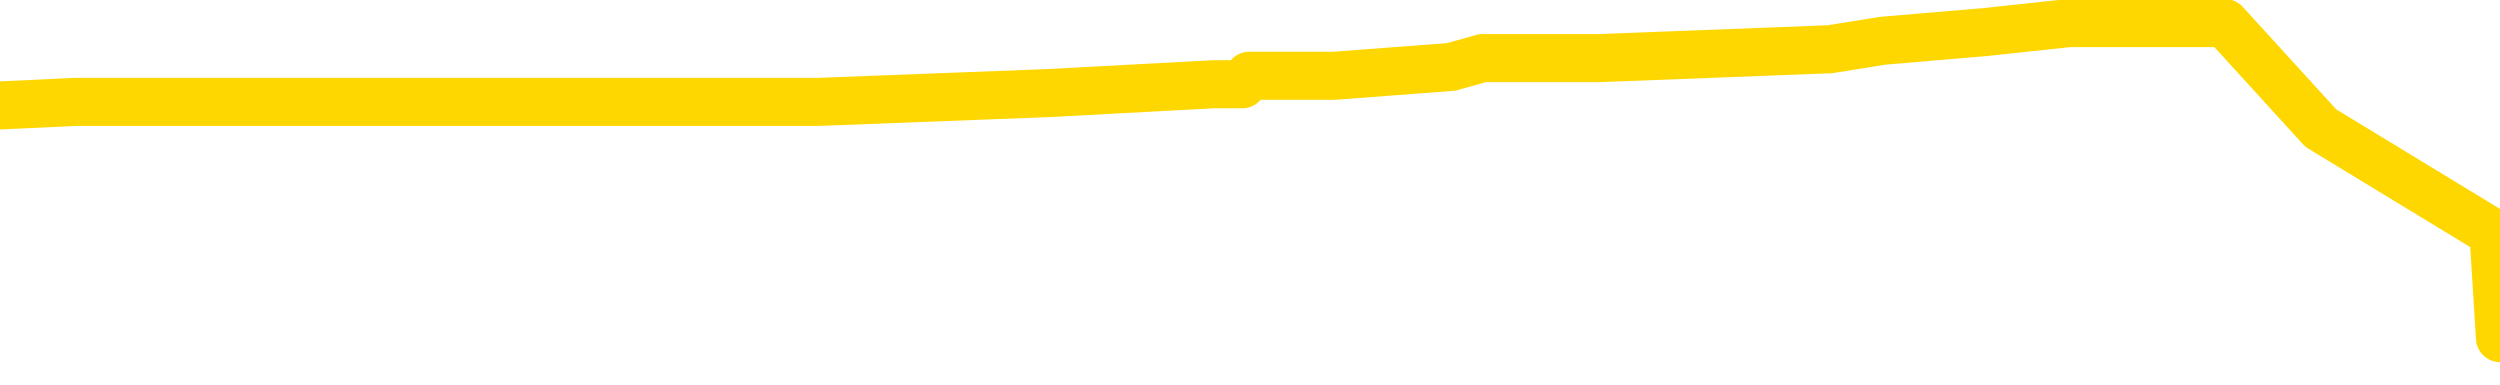 <svg xmlns="http://www.w3.org/2000/svg" version="1.1" viewBox="0 0 6500 1000">
	<path fill="none" stroke="gold" stroke-width="125" stroke-linecap="round" stroke-linejoin="round" d="M0 76710  L-1264248 76710 L-1264063 76687 L-1263573 76642 L-1263280 76619 L-1262968 76573 L-1262734 76551 L-1262680 76505 L-1262621 76460 L-1262468 76437 L-1262428 76391 L-1262295 76369 L-1262002 76346 L-1261462 76346 L-1260851 76323 L-1260803 76323 L-1260163 76300 L-1260130 76300 L-1259605 76300 L-1259472 76278 L-1259082 76232 L-1258754 76187 L-1258636 76141 L-1258425 76096 L-1257708 76096 L-1257138 76073 L-1257031 76073 L-1256857 76050 L-1256635 76005 L-1256234 75982 L-1256208 75936 L-1255280 75891 L-1255192 75845 L-1255110 75800 L-1255040 75754 L-1254743 75731 L-1254591 75686 L-1252701 75709 L-1252600 75709 L-1252338 75709 L-1252044 75731 L-1251902 75686 L-1251654 75686 L-1251618 75663 L-1251460 75640 L-1250996 75595 L-1250743 75572 L-1250531 75527 L-1250280 75504 L-1249931 75481 L-1249003 75436 L-1248910 75390 L-1248499 75367 L-1247328 75322 L-1246139 75299 L-1246047 75253 L-1246019 75208 L-1245753 75162 L-1245454 75117 L-1245326 75071 L-1245288 75026 L-1244474 75026 L-1244090 75049 L-1243029 75071 L-1242968 75071 L-1242703 75527 L-1242231 75959 L-1242039 76391 L-1241775 76824 L-1241439 76801 L-1241303 76778 L-1240848 76756 L-1240104 76733 L-1240087 76710 L-1239921 76664 L-1239853 76664 L-1239337 76642 L-1238309 76642 L-1238112 76619 L-1237624 76596 L-1237262 76573 L-1236853 76573 L-1236468 76596 L-1234764 76596 L-1234666 76596 L-1234594 76596 L-1234533 76596 L-1234348 76573 L-1234012 76573 L-1233371 76551 L-1233294 76528 L-1233233 76528 L-1233047 76505 L-1232967 76505 L-1232790 76482 L-1232771 76460 L-1232541 76460 L-1232153 76437 L-1231264 76437 L-1231225 76414 L-1231137 76391 L-1231109 76346 L-1230101 76323 L-1229951 76278 L-1229927 76255 L-1229794 76232 L-1229754 76209 L-1228496 76187 L-1228438 76187 L-1227899 76164 L-1227846 76164 L-1227799 76164 L-1227404 76141 L-1227265 76118 L-1227065 76096 L-1226918 76096 L-1226754 76096 L-1226477 76118 L-1226118 76118 L-1225566 76096 L-1224921 76073 L-1224662 76027 L-1224508 76005 L-1224107 75982 L-1224067 75959 L-1223947 75936 L-1223885 75959 L-1223871 75959 L-1223777 75959 L-1223484 75936 L-1223333 75845 L-1223002 75800 L-1222924 75754 L-1222849 75731 L-1222622 75663 L-1222555 75618 L-1222328 75572 L-1222275 75527 L-1222111 75504 L-1221105 75481 L-1220922 75458 L-1220370 75436 L-1219977 75390 L-1219580 75367 L-1218730 75322 L-1218652 75299 L-1218073 75276 L-1217631 75276 L-1217390 75253 L-1217233 75253 L-1216832 75208 L-1216812 75208 L-1216367 75185 L-1215961 75162 L-1215825 75117 L-1215650 75071 L-1215514 75026 L-1215264 74980 L-1214264 74958 L-1214182 74935 L-1214046 74912 L-1214008 74889 L-1213118 74867 L-1212902 74844 L-1212459 74821 L-1212341 74798 L-1212285 74776 L-1211608 74776 L-1211508 74753 L-1211479 74753 L-1210137 74730 L-1209732 74707 L-1209692 74685 L-1208764 74662 L-1208666 74639 L-1208533 74616 L-1208128 74593 L-1208102 74571 L-1208009 74548 L-1207793 74525 L-1207382 74480 L-1206228 74434 L-1205937 74389 L-1205908 74343 L-1205300 74320 L-1205050 74275 L-1205030 74252 L-1204101 74229 L-1204049 74184 L-1203927 74161 L-1203909 74116 L-1203754 74093 L-1203578 74047 L-1203442 74025 L-1203385 74002 L-1203277 73979 L-1203192 73956 L-1202959 73934 L-1202884 73911 L-1202575 73888 L-1202458 73865 L-1202288 73842 L-1202197 73820 L-1202094 73820 L-1202071 73797 L-1201994 73797 L-1201896 73751 L-1201529 73729 L-1201424 73706 L-1200921 73683 L-1200469 73660 L-1200431 73638 L-1200407 73615 L-1200366 73592 L-1200237 73569 L-1200136 73547 L-1199695 73524 L-1199413 73501 L-1198820 73478 L-1198690 73456 L-1198415 73410 L-1198263 73387 L-1198110 73365 L-1198024 73319 L-1197946 73296 L-1197761 73274 L-1197710 73274 L-1197682 73251 L-1197603 73228 L-1197580 73205 L-1197296 73160 L-1196693 73114 L-1195697 73091 L-1195399 73069 L-1194665 73046 L-1194421 73023 L-1194331 73000 L-1193754 72978 L-1193055 72955 L-1192303 72932 L-1191985 72909 L-1191602 72864 L-1191525 72841 L-1190890 72818 L-1190705 72796 L-1190617 72796 L-1190487 72796 L-1190175 72773 L-1190125 72750 L-1189983 72727 L-1189962 72705 L-1188994 72682 L-1188448 72659 L-1187970 72659 L-1187909 72659 L-1187585 72659 L-1187564 72636 L-1187502 72636 L-1187291 72614 L-1187215 72591 L-1187160 72568 L-1187137 72545 L-1187098 72522 L-1187082 72500 L-1186325 72477 L-1186309 72454 L-1185509 72431 L-1185357 72409 L-1184452 72386 L-1183945 72363 L-1183716 72318 L-1183675 72318 L-1183560 72295 L-1183383 72272 L-1182629 72295 L-1182494 72272 L-1182330 72249 L-1182012 72227 L-1181836 72181 L-1180814 72136 L-1180790 72090 L-1180539 72067 L-1180326 72022 L-1179692 71999 L-1179454 71954 L-1179422 71908 L-1179244 71862 L-1179163 71817 L-1179074 71794 L-1179009 71749 L-1178569 71703 L-1178545 71680 L-1178005 71658 L-1177749 71635 L-1177254 71612 L-1176377 71589 L-1176340 71567 L-1176287 71544 L-1176246 71521 L-1176129 71498 L-1175852 71476 L-1175645 71430 L-1175448 71385 L-1175425 71339 L-1175375 71294 L-1175335 71271 L-1175257 71248 L-1174660 71203 L-1174600 71180 L-1174496 71157 L-1174342 71134 L-1173710 71111 L-1173030 71089 L-1172727 71043 L-1172380 71020 L-1172182 70998 L-1172134 70952 L-1171814 70929 L-1171186 70907 L-1171039 70884 L-1171003 70861 L-1170945 70838 L-1170869 70793 L-1170627 70793 L-1170539 70770 L-1170445 70747 L-1170151 70725 L-1170017 70702 L-1169957 70679 L-1169920 70634 L-1169648 70634 L-1168642 70611 L-1168466 70588 L-1168415 70588 L-1168123 70565 L-1167930 70520 L-1167597 70497 L-1167091 70474 L-1166528 70429 L-1166514 70383 L-1166497 70360 L-1166397 70315 L-1166282 70269 L-1166243 70224 L-1166205 70201 L-1166140 70201 L-1166112 70178 L-1165973 70201 L-1165680 70201 L-1165630 70201 L-1165525 70201 L-1165260 70178 L-1164795 70156 L-1164651 70156 L-1164596 70110 L-1164539 70087 L-1164348 70065 L-1163983 70042 L-1163768 70042 L-1163574 70042 L-1163516 70042 L-1163457 69996 L-1163303 69974 L-1163033 69951 L-1162603 70065 L-1162588 70065 L-1162511 70042 L-1162446 70019 L-1162317 69860 L-1162294 69837 L-1162010 69814 L-1161962 69791 L-1161907 69769 L-1161445 69746 L-1161406 69746 L-1161365 69723 L-1161175 69700 L-1160695 69678 L-1160208 69655 L-1160191 69632 L-1160153 69609 L-1159897 69587 L-1159819 69541 L-1159589 69518 L-1159573 69473 L-1159279 69427 L-1158837 69405 L-1158390 69382 L-1157885 69359 L-1157731 69336 L-1157445 69314 L-1157405 69268 L-1157074 69245 L-1156852 69223 L-1156335 69177 L-1156259 69154 L-1156011 69109 L-1155817 69063 L-1155757 69040 L-1154980 69018 L-1154906 69018 L-1154676 68995 L-1154659 68995 L-1154597 68972 L-1154402 68949 L-1153937 68949 L-1153914 68927 L-1153784 68927 L-1152484 68927 L-1152467 68927 L-1152390 68904 L-1152296 68904 L-1152079 68904 L-1151927 68881 L-1151749 68904 L-1151694 68927 L-1151408 68949 L-1151368 68949 L-1150998 68949 L-1150558 68949 L-1150375 68949 L-1150054 68927 L-1149759 68927 L-1149313 68881 L-1149241 68858 L-1148779 68813 L-1148341 68790 L-1148159 68767 L-1146705 68722 L-1146573 68699 L-1146116 68654 L-1145890 68631 L-1145503 68585 L-1144987 68540 L-1144033 68494 L-1143238 68449 L-1142564 68426 L-1142138 68380 L-1141827 68358 L-1141597 68289 L-1140914 68221 L-1140901 68153 L-1140691 68062 L-1140669 68039 L-1140495 67994 L-1139545 67971 L-1139276 67925 L-1138461 67903 L-1138151 67857 L-1138113 67834 L-1138056 67789 L-1137439 67766 L-1136801 67720 L-1135175 67698 L-1134501 67675 L-1133859 67675 L-1133782 67675 L-1133725 67675 L-1133689 67675 L-1133661 67652 L-1133549 67607 L-1133531 67584 L-1133509 67561 L-1133355 67538 L-1133302 67493 L-1133224 67470 L-1133104 67447 L-1133007 67425 L-1132889 67402 L-1132620 67356 L-1132350 67334 L-1132333 67288 L-1132133 67265 L-1131986 67220 L-1131759 67197 L-1131625 67174 L-1131316 67152 L-1131256 67129 L-1130903 67083 L-1130555 67060 L-1130454 67038 L-1130390 66992 L-1130330 66969 L-1129945 66924 L-1129564 66901 L-1129460 66878 L-1129200 66856 L-1128929 66810 L-1128769 66787 L-1128737 66765 L-1128675 66742 L-1128534 66719 L-1128350 66696 L-1128305 66674 L-1128017 66674 L-1128001 66651 L-1127768 66651 L-1127707 66628 L-1127669 66628 L-1127089 66605 L-1126955 66583 L-1126932 66492 L-1126914 66332 L-1126896 66150 L-1126880 65968 L-1126856 65786 L-1126840 65649 L-1126818 65490 L-1126802 65331 L-1126778 65240 L-1126762 65149 L-1126740 65081 L-1126723 65035 L-1126674 64967 L-1126602 64898 L-1126567 64785 L-1126544 64694 L-1126508 64603 L-1126467 64512 L-1126430 64466 L-1126414 64375 L-1126390 64307 L-1126353 64261 L-1126336 64193 L-1126312 64147 L-1126295 64102 L-1126276 64056 L-1126260 64011 L-1126231 63943 L-1126205 63874 L-1126160 63852 L-1126143 63806 L-1126101 63783 L-1126053 63738 L-1125983 63692 L-1125967 63647 L-1125951 63601 L-1125889 63578 L-1125850 63556 L-1125811 63533 L-1125645 63510 L-1125580 63487 L-1125564 63465 L-1125519 63419 L-1125461 63396 L-1125248 63374 L-1125215 63351 L-1125172 63328 L-1125094 63305 L-1124557 63283 L-1124479 63260 L-1124375 63214 L-1124286 63192 L-1124110 63169 L-1123759 63146 L-1123603 63123 L-1123165 63101 L-1123009 63078 L-1122879 63055 L-1122175 63010 L-1121974 62987 L-1121013 62941 L-1120531 62918 L-1120432 62918 L-1120339 62896 L-1120094 62873 L-1120021 62850 L-1119579 62805 L-1119482 62782 L-1119467 62759 L-1119451 62736 L-1119426 62714 L-1118961 62691 L-1118744 62668 L-1118604 62645 L-1118310 62623 L-1118222 62600 L-1118180 62577 L-1118151 62554 L-1117978 62532 L-1117919 62509 L-1117843 62486 L-1117762 62463 L-1117692 62463 L-1117383 62441 L-1117298 62418 L-1117084 62395 L-1117049 62372 L-1116366 62350 L-1116267 62327 L-1116062 62304 L-1116015 62281 L-1115737 62258 L-1115675 62236 L-1115658 62190 L-1115580 62167 L-1115272 62122 L-1115247 62099 L-1115193 62054 L-1115171 62031 L-1115048 62008 L-1114912 61963 L-1114668 61940 L-1114543 61940 L-1113896 61917 L-1113880 61917 L-1113855 61917 L-1113675 61872 L-1113599 61849 L-1113507 61826 L-1113079 61803 L-1112663 61781 L-1112270 61735 L-1112191 61712 L-1112173 61690 L-1111809 61667 L-1111573 61644 L-1111345 61621 L-1111032 61598 L-1110954 61576 L-1110873 61530 L-1110695 61485 L-1110679 61462 L-1110414 61416 L-1110334 61394 L-1110104 61371 L-1109877 61348 L-1109562 61348 L-1109387 61325 L-1109025 61325 L-1108634 61303 L-1108564 61257 L-1108501 61234 L-1108360 61189 L-1108308 61166 L-1108207 61121 L-1107705 61098 L-1107508 61075 L-1107261 61052 L-1107076 61030 L-1106776 61007 L-1106700 60984 L-1106534 60939 L-1105649 60916 L-1105621 60870 L-1105498 60825 L-1104919 60802 L-1104841 60779 L-1104128 60779 L-1103816 60779 L-1103603 60779 L-1103586 60779 L-1103200 60779 L-1102675 60734 L-1102228 60711 L-1101899 60688 L-1101746 60665 L-1101420 60665 L-1101242 60643 L-1101160 60643 L-1100954 60597 L-1100779 60574 L-1099850 60552 L-1098960 60529 L-1098921 60506 L-1098693 60506 L-1098314 60483 L-1097526 60461 L-1097292 60438 L-1097216 60415 L-1096859 60392 L-1096287 60347 L-1096020 60324 L-1095633 60301 L-1095530 60301 L-1095360 60301 L-1094741 60301 L-1094530 60301 L-1094222 60301 L-1094169 60279 L-1094042 60256 L-1093989 60233 L-1093869 60210 L-1093533 60165 L-1092574 60142 L-1092443 60096 L-1092241 60074 L-1091610 60051 L-1091298 60028 L-1090884 60005 L-1090857 59983 L-1090712 59960 L-1090291 59937 L-1088959 59937 L-1088912 59914 L-1088783 59869 L-1088767 59846 L-1088189 59801 L-1087983 59778 L-1087953 59755 L-1087913 59732 L-1087855 59710 L-1087818 59687 L-1087739 59664 L-1087596 59641 L-1087142 59619 L-1087024 59596 L-1086738 59573 L-1086366 59550 L-1086270 59527 L-1085943 59505 L-1085588 59482 L-1085418 59459 L-1085371 59436 L-1085262 59414 L-1085173 59391 L-1085145 59368 L-1085069 59323 L-1084765 59300 L-1084732 59254 L-1084660 59232 L-1084292 59209 L-1083956 59186 L-1083876 59186 L-1083656 59163 L-1083485 59141 L-1083457 59118 L-1082960 59095 L-1082411 59050 L-1081530 59027 L-1081432 58981 L-1081355 58959 L-1081080 58936 L-1080833 58890 L-1080759 58868 L-1080697 58822 L-1080579 58799 L-1080536 58776 L-1080426 58754 L-1080349 58708 L-1079649 58685 L-1079403 58663 L-1079363 58640 L-1079207 58617 L-1078608 58617 L-1078381 58617 L-1078289 58617 L-1077814 58617 L-1077216 58572 L-1076696 58549 L-1076675 58526 L-1076530 58503 L-1076210 58503 L-1075668 58503 L-1075436 58503 L-1075266 58503 L-1074779 58481 L-1074552 58458 L-1074467 58435 L-1074121 58412 L-1073795 58412 L-1073272 58390 L-1072944 58367 L-1072344 58344 L-1072146 58299 L-1072094 58276 L-1072054 58253 L-1071772 58230 L-1071088 58185 L-1070778 58162 L-1070753 58116 L-1070562 58094 L-1070339 58071 L-1070253 58048 L-1069589 58003 L-1069565 57980 L-1069343 57934 L-1069013 57912 L-1068661 57866 L-1068456 57843 L-1068224 57798 L-1067966 57775 L-1067776 57730 L-1067729 57707 L-1067502 57684 L-1067467 57661 L-1067311 57639 L-1067096 57616 L-1066923 57593 L-1066832 57570 L-1066555 57548 L-1066311 57525 L-1065996 57502 L-1065570 57502 L-1065532 57502 L-1065049 57502 L-1064816 57502 L-1064604 57479 L-1064378 57456 L-1063828 57456 L-1063581 57434 L-1062747 57434 L-1062691 57411 L-1062669 57388 L-1062511 57365 L-1062050 57343 L-1062009 57320 L-1061669 57274 L-1061536 57252 L-1061313 57229 L-1060741 57206 L-1060269 57183 L-1060074 57161 L-1059882 57138 L-1059692 57115 L-1059590 57092 L-1059222 57070 L-1059176 57047 L-1059094 57024 L-1057801 57001 L-1057752 56979 L-1057484 56979 L-1057339 56979 L-1056788 56979 L-1056671 56956 L-1056590 56933 L-1056230 56910 L-1056007 56888 L-1055725 56865 L-1055396 56819 L-1054888 56796 L-1054776 56774 L-1054697 56751 L-1054533 56728 L-1054238 56728 L-1053769 56728 L-1053573 56751 L-1053522 56751 L-1052873 56728 L-1052751 56705 L-1052297 56705 L-1052261 56683 L-1051793 56660 L-1051682 56637 L-1051666 56614 L-1051449 56614 L-1051269 56592 L-1050737 56592 L-1049707 56592 L-1049508 56569 L-1049050 56546 L-1048101 56501 L-1048003 56478 L-1047649 56432 L-1047588 56410 L-1047574 56387 L-1047538 56364 L-1047169 56341 L-1047049 56319 L-1046807 56296 L-1046643 56273 L-1046456 56250 L-1046335 56228 L-1045264 56182 L-1044406 56159 L-1044194 56114 L-1044097 56091 L-1043922 56045 L-1043589 56023 L-1043517 56000 L-1043460 55977 L-1043284 55977 L-1042895 55954 L-1042660 55932 L-1042549 55909 L-1042432 55886 L-1041451 55863 L-1041426 55841 L-1040831 55795 L-1040799 55795 L-1040650 55772 L-1040366 55750 L-1039454 55750 L-1038508 55750 L-1038355 55727 L-1038252 55727 L-1038121 55704 L-1037978 55681 L-1037951 55659 L-1037837 55636 L-1037619 55613 L-1036937 55590 L-1036808 55568 L-1036505 55545 L-1036265 55499 L-1035932 55477 L-1035293 55454 L-1034951 55408 L-1034889 55385 L-1034733 55385 L-1033812 55385 L-1033341 55385 L-1033298 55385 L-1033285 55363 L-1033244 55340 L-1033222 55317 L-1033195 55294 L-1033051 55272 L-1032628 55249 L-1032293 55249 L-1032102 55226 L-1031673 55226 L-1031486 55203 L-1031097 55158 L-1030562 55135 L-1030190 55112 L-1030168 55112 L-1029918 55090 L-1029800 55067 L-1029724 55044 L-1029588 55021 L-1029549 54999 L-1029469 54976 L-1029075 54953 L-1028579 54930 L-1028467 54885 L-1028294 54862 L-1027986 54839 L-1027538 54817 L-1027215 54794 L-1027073 54748 L-1026646 54703 L-1026492 54657 L-1026437 54612 L-1025623 54589 L-1025604 54566 L-1025232 54543 L-1025175 54543 L-1024046 54521 L-1023978 54521 L-1023420 54498 L-1023225 54475 L-1023089 54452 L-1022855 54430 L-1022508 54407 L-1022473 54361 L-1022438 54339 L-1022370 54293 L-1022021 54270 L-1021849 54248 L-1021364 54225 L-1021348 54202 L-1021023 54179 L-1020865 54157 L-1019724 54111 L-1019700 54088 L-1019508 54043 L-1019314 54020 L-1019064 53997 L-1019047 53974 L-1018027 53952 L-1017729 53929 L-1017654 53906 L-1017517 53861 L-1017342 53838 L-1016765 53792 L-1016549 53770 L-1016486 53747 L-1016355 53724 L-1016318 53679 L-1015795 53656 L-1015657 62623 L-1015642 62623 L-1015620 62623 L-1015599 62623 L-1015372 53633 L-1014596 53633 L-1014555 53633 L-1014187 53633 L-1014109 53610 L-1014057 53588 L-1013384 53565 L-1012641 53542 L-1012216 53542 L-1011769 53519 L-1010707 53497 L-1010395 53451 L-1009985 53451 L-1009913 53428 L-1009389 53428 L-1009294 53428 L-1009276 53428 L-1008832 53406 L-1008646 53360 L-1007866 53314 L-1007194 53292 L-1006781 53223 L-1006549 53178 L-1006409 53155 L-1006327 53110 L-1006307 53087 L-1006231 53087 L-1006103 53064 L-1005786 53087 L-1005562 53087 L-1005237 53064 L-1005175 53064 L-1004805 53064 L-1004771 53064 L-1004563 53064 L-1003895 53064 L-1003818 53064 L-1003660 53019 L-1003549 53019 L-1003223 52996 L-1003068 52973 L-1002727 52973 L-1002670 52928 L-1002332 52882 L-1002128 52859 L-1002075 52814 L-1000699 52791 L-1000569 52768 L-1000136 52746 L-999815 52723 L-998988 52677 L-998864 52654 L-998133 52609 L-997978 52563 L-997937 52541 L-997883 52518 L-997860 52495 L-997746 52472 L-997449 52450 L-997160 52427 L-997105 52404 L-996985 52381 L-996954 52359 L-996855 52336 L-996411 52336 L-996259 52313 L-995424 52313 L-994882 52290 L-994547 52290 L-994531 52268 L-994456 52245 L-994340 52222 L-994145 52199 L-993881 52177 L-993046 52154 L-992950 52131 L-992428 52108 L-992387 52086 L-992287 52063 L-991459 52063 L-991324 52040 L-990985 52040 L-990431 52017 L-990052 51994 L-989889 51972 L-989579 51949 L-988766 51926 L-988460 51903 L-988192 51903 L-987870 51903 L-987549 51926 L-987274 51926 L-986445 51881 L-986350 51858 L-986257 51790 L-986153 51721 L-985766 51653 L-985286 51608 L-985270 51585 L-985151 51562 L-984783 51517 L-984688 51494 L-983854 51448 L-983777 51426 L-983478 51403 L-983387 51380 L-982980 51335 L-982870 51289 L-982170 51266 L-981697 51243 L-981637 51221 L-981418 51175 L-981144 51152 L-981031 51130 L-980004 51107 L-979618 51084 L-979598 51061 L-979265 51039 L-979020 51016 L-978587 50993 L-978477 50970 L-978359 50948 L-977907 50902 L-977317 50879 L-976980 50857 L-975088 50834 L-974974 50788 L-974762 50766 L-973444 50743 L-973337 45622 L-973271 40570 L-973235 35904 L-973173 35904 L-972674 40979 L-971999 45986 L-971977 50606 L-971706 50561 L-970738 50561 L-970049 50538 L-969887 50515 L-969346 50492 L-969256 50470 L-968237 50447 L-967289 50401 L-966924 50424 L-966821 50447 L-966233 50447 L-966173 50447 L-966073 50424 L-965633 50379 L-965525 50356 L-965084 50333 L-964084 50265 L-963827 50197 L-963724 50128 L-963594 50083 L-963228 50037 L-962647 49992 L-962616 49969 L-962300 49946 L-960317 49923 L-960202 49901 L-960134 49901 L-959775 49878 L-958157 49855 L-957979 49855 L-957835 49855 L-957012 49878 L-956960 49901 L-956905 49901 L-956471 49901 L-955490 49923 L-955417 49923 L-954332 49901 L-954119 49901 L-953403 49855 L-953014 49832 L-952796 49787 L-952476 49741 L-951982 49696 L-951855 49673 L-951626 49628 L-951393 49582 L-951334 49559 L-951045 49537 L-950772 49491 L-949743 49468 L-948078 49446 L-947658 49423 L-947521 49400 L-947365 49400 L-947060 49377 L-946832 49332 L-946673 49309 L-946514 49263 L-946345 49218 L-946297 49195 L-946244 49172 L-946222 49172 L-945836 49150 L-945586 49150 L-945316 49150 L-945155 49150 L-945065 49150 L-943407 49150 L-943242 49172 L-942862 49150 L-942402 49150 L-941792 49104 L-940699 49081 L-940268 49059 L-940236 49036 L-940174 49013 L-940157 48990 L-938453 48968 L-938411 48945 L-937945 48922 L-937758 48899 L-937726 48854 L-937130 48831 L-937080 48808 L-936758 48786 L-936707 48763 L-936497 48740 L-936479 48717 L-936212 48672 L-936160 48649 L-935690 48626 L-935180 48581 L-935102 48581 L-934807 48558 L-934791 48535 L-934752 48512 L-934681 48490 L-934524 48467 L-933578 48467 L-933521 48467 L-933001 48467 L-932808 48444 L-932707 48444 L-932481 48421 L-931972 48421 L-931583 49036 L-931514 49036 L-931166 49013 L-930809 48990 L-929680 48330 L-929628 48285 L-929402 48262 L-929368 48239 L-929243 48194 L-929145 48194 L-928880 48194 L-928140 48217 L-927561 48217 L-927268 48217 L-926562 48217 L-926383 48194 L-926360 48194 L-925724 48171 L-925413 48148 L-925016 48148 L-924987 48126 L-924966 48103 L-924812 48080 L-924127 48080 L-924110 48080 L-923770 48080 L-923498 48057 L-923460 48035 L-923404 47989 L-923382 47966 L-923310 47944 L-922978 47921 L-922872 47898 L-922844 47852 L-922646 47830 L-922493 47807 L-921625 47784 L-921062 47739 L-921046 47739 L-920945 47716 L-920843 47739 L-920696 47739 L-920618 47739 L-920580 47716 L-920525 47693 L-920451 47670 L-920306 47648 L-919825 47648 L-919420 47625 L-918554 47648 L-918534 47648 L-918276 47648 L-918200 47648 L-918170 47625 L-918160 47579 L-918143 47557 L-917850 47534 L-917810 47511 L-917739 47488 L-917665 47466 L-917460 47443 L-917300 47375 L-916999 47306 L-916921 47215 L-916904 47147 L-916688 47101 L-916457 47101 L-916347 47124 L-915977 47147 L-915819 47147 L-915587 47147 L-915419 47147 L-915274 47124 L-915142 47101 L-913866 47056 L-913462 47010 L-913402 46988 L-913285 46942 L-912860 46919 L-912844 46874 L-912782 46851 L-912509 46806 L-912396 46783 L-912114 46737 L-911837 46715 L-911412 46669 L-911389 46646 L-911311 46624 L-911186 46601 L-910599 46578 L-910208 46555 L-909872 46532 L-909283 46510 L-909181 46510 L-909011 46487 L-908874 46487 L-908047 46464 L-906861 46441 L-906825 46419 L-906770 46419 L-906549 46396 L-906344 46396 L-906190 46396 L-905933 46373 L-905856 46350 L-905314 46328 L-905277 46305 L-905028 46282 L-904641 46259 L-903815 46237 L-903457 46214 L-903147 46214 L-902889 46191 L-902665 46168 L-902259 46146 L-902142 46123 L-901959 46100 L-901906 46100 L-901717 46077 L-901547 46055 L-901518 46032 L-901237 46009 L-900927 45986 L-900789 45964 L-900479 45941 L-900285 45941 L-900270 45918 L-899550 45918 L-899417 45873 L-899119 45850 L-899029 45827 L-898428 45827 L-898390 45804 L-898311 45781 L-897691 45759 L-897539 45713 L-897499 45690 L-897188 45668 L-896996 45645 L-896803 45599 L-896748 45554 L-896439 45531 L-896387 45508 L-896332 45531 L-896307 45531 L-896182 45531 L-895371 45508 L-895295 45486 L-894754 45463 L-894485 45440 L-893826 45417 L-892918 45395 L-892677 45372 L-892145 45349 L-891927 45326 L-890820 45349 L-890770 45349 L-889994 45349 L-889446 45326 L-889335 45304 L-889182 45258 L-889127 45235 L-888962 45213 L-888585 45190 L-888137 45167 L-888082 45144 L-887928 45121 L-887248 45099 L-887028 45076 L-886510 45053 L-885661 45008 L-885645 44985 L-883854 44962 L-883300 44939 L-883182 44917 L-882177 44894 L-882140 44871 L-881907 44871 L-881815 44871 L-881775 44871 L-881443 44848 L-881091 44826 L-880826 44780 L-880539 44757 L-880228 44712 L-879974 44666 L-879880 44644 L-879390 44621 L-879183 44598 L-878617 44575 L-878503 44598 L-878152 44575 L-878100 44575 L-878060 44575 L-877457 44530 L-876723 44484 L-876142 44439 L-875906 44393 L-875366 44325 L-875213 44279 L-874712 44257 L-874502 44211 L-874479 44211 L-874420 44188 L-873458 44188 L-873280 44166 L-872838 44143 L-872814 44097 L-872659 44075 L-872577 44075 L-872427 44097 L-871780 44097 L-871730 44075 L-870610 44052 L-869626 44029 L-869565 44006 L-868844 43984 L-867979 43961 L-867600 43938 L-867381 43938 L-866622 43915 L-866570 43893 L-866261 43847 L-865409 43847 L-865216 43824 L-865040 43802 L-864815 43802 L-864688 43779 L-864496 43779 L-864264 43756 L-864094 43779 L-863808 43756 L-863528 43756 L-863445 43733 L-863275 43710 L-863258 43665 L-863104 43642 L-863065 43619 L-862290 43597 L-862213 43597 L-861981 43551 L-861554 43528 L-861209 43506 L-860625 43483 L-860357 43483 L-860098 43483 L-859968 43437 L-859952 43415 L-859838 43392 L-859814 43369 L-859580 43346 L-859544 43324 L-858228 43324 L-858173 43301 L-857494 43255 L-856921 43255 L-856796 43255 L-856643 43255 L-856566 43255 L-856254 43210 L-855981 43187 L-855891 43142 L-855790 43142 L-854862 43119 L-854786 43119 L-854422 43119 L-854397 43096 L-854361 43073 L-853585 43028 L-853493 43005 L-853353 42982 L-852952 42959 L-852690 42959 L-852446 42982 L-852232 42959 L-852152 42959 L-852075 42959 L-851999 42959 L-851812 42982 L-851746 42982 L-851496 42982 L-851441 42959 L-851304 42937 L-851224 42891 L-851111 42868 L-850887 42846 L-850723 42823 L-850682 42800 L-850513 42777 L-850142 42755 L-850127 42732 L-850011 42709 L-849290 42686 L-849254 42664 L-849121 42664 L-848773 42641 L-848362 42641 L-848326 42641 L-848247 42618 L-848209 42595 L-847845 42573 L-847640 42550 L-847625 42527 L-847280 42504 L-846931 42504 L-846605 42504 L-846504 42482 L-846351 42482 L-846157 42459 L-845925 42459 L-845832 42459 L-845677 42459 L-845600 42459 L-845559 42436 L-845445 42413 L-845422 42390 L-845171 42390 L-845033 42345 L-844455 42277 L-843627 42231 L-843139 42186 L-843017 42163 L-842979 42140 L-842966 42117 L-842814 42072 L-842713 42026 L-842480 42004 L-842090 41958 L-841785 41935 L-841770 41913 L-841599 41890 L-841361 41844 L-840764 41844 L-840160 41822 L-840121 41822 L-840080 41822 L-839927 41799 L-839874 41776 L-839811 41753 L-839743 41730 L-839689 41685 L-839663 41662 L-839617 41639 L-839522 41594 L-839385 41571 L-839232 41548 L-839100 41526 L-839059 41526 L-839023 41503 L-838961 41480 L-838688 41435 L-838373 41412 L-838333 41366 L-838248 41344 L-838070 41321 L-837833 41298 L-837475 41275 L-837445 41253 L-836876 41230 L-836753 41207 L-836517 41184 L-836494 41184 L-836213 41162 L-835928 41162 L-835672 41162 L-835100 41139 L-834804 41116 L-834728 41093 L-834028 41071 L-833951 41048 L-833916 41025 L-833889 41002 L-833838 40957 L-833644 40934 L-833504 40888 L-833468 40866 L-833428 40843 L-832832 40820 L-832600 40797 L-832316 40957 L-832262 41093 L-832188 41253 L-832110 41389 L-831874 41344 L-831630 41321 L-831494 41298 L-831388 41275 L-831308 41253 L-830921 41207 L-830794 41184 L-830641 41162 L-830604 41139 L-830458 41116 L-830236 41093 L-830063 41071 L-829994 41048 L-829172 41002 L-829156 41002 L-828861 40979 L-828074 40957 L-827764 40957 L-827617 40934 L-827389 40911 L-827189 40866 L-826252 40843 L-826215 40820 L-826192 40797 L-826151 40752 L-825883 40729 L-825286 40706 L-825223 40684 L-825187 40661 L-825170 40638 L-824475 40638 L-824274 40638 L-824242 40638 L-823908 40638 L-823801 40615 L-823176 40570 L-822672 40547 L-822635 40502 L-822192 40502 L-822096 40479 L-821937 40479 L-821624 40479 L-821612 40479 L-821172 40502 L-820690 40524 L-820561 40524 L-820241 40524 L-820172 40502 L-819868 40502 L-819692 40479 L-819499 40456 L-819256 40411 L-819058 40365 L-819033 40319 L-818454 40297 L-818385 40274 L-817975 40251 L-817921 40228 L-817874 40206 L-817510 40183 L-817364 40160 L-817159 40137 L-817063 40137 L-816907 40115 L-816846 40092 L-816698 40046 L-816598 40024 L-816041 40024 L-816018 40069 L-815846 40092 L-815305 40115 L-815244 40115 L-815190 40069 L-815161 40024 L-815090 40001 L-815074 39955 L-815010 39933 L-814974 39887 L-814819 39864 L-814493 39842 L-813927 39819 L-813913 39796 L-813851 39751 L-813749 39705 L-813703 39705 L-813460 39682 L-813038 39682 L-812883 39682 L-811142 39637 L-810600 39614 L-809657 39591 L-809247 39568 L-808706 39523 L-808510 39500 L-808341 39477 L-808046 39455 L-807931 39432 L-807916 39432 L-807761 39409 L-807621 39386 L-807544 39341 L-807413 39341 L-807065 39341 L-806694 39364 L-806096 39364 L-805920 39364 L-805764 39341 L-805495 39318 L-805344 39318 L-805052 39386 L-805029 39432 L-804946 39477 L-804718 39523 L-804019 39500 L-803892 39477 L-803461 39455 L-803367 39432 L-802162 39432 L-802113 39409 L-801819 39409 L-801416 39386 L-801140 39341 L-801121 39318 L-801003 39295 L-800927 39273 L-800745 39250 L-800265 39227 L-799814 39182 L-799404 39159 L-799373 39136 L-798955 39113 L-798841 39113 L-798723 39113 L-798708 39113 L-798513 39091 L-798492 39045 L-798259 39022 L-797816 39000 L-797497 38954 L-797032 38954 L-796867 38931 L-796712 38908 L-796556 38908 L-796102 38908 L-795783 38908 L-795728 38931 L-795357 38931 L-795320 38954 L-794993 38954 L-794876 38931 L-794778 38908 L-794452 38863 L-794065 38840 L-793804 38817 L-793446 38772 L-793189 38749 L-791019 38726 L-790969 38704 L-790947 38681 L-790536 38681 L-790474 38681 L-790404 38704 L-790173 38704 L-789862 38681 L-789559 38635 L-789515 38613 L-789207 38590 L-789074 38567 L-788857 38544 L-788145 38522 L-787990 38522 L-787852 38499 L-787703 38499 L-787682 38499 L-787487 38476 L-787462 38453 L-787371 38431 L-787349 38408 L-787333 38385 L-787232 38362 L-786304 38340 L-785846 38340 L-784754 38294 L-784331 38294 L-783928 38271 L-783889 38248 L-783635 38226 L-782861 38180 L-782845 38157 L-782820 38135 L-782627 38112 L-781891 38089 L-781622 38066 L-781581 38044 L-781182 37998 L-781157 37975 L-780368 37953 L-779688 37930 L-778317 37907 L-778047 37884 L-777998 37862 L-777461 37816 L-777428 37793 L-777326 37748 L-777002 37725 L-776923 37702 L-776654 37702 L-775741 37680 L-775603 37680 L-775354 37634 L-774808 37634 L-774386 37611 L-774193 37588 L-774178 37588 L-774040 37543 L-773946 37520 L-773819 37497 L-773559 37475 L-773534 37429 L-773443 37406 L-773132 37384 L-773072 37361 L-772955 37361 L-772605 37361 L-771795 37361 L-771563 37315 L-770734 37315 L-770502 37270 L-770286 37247 L-769767 37247 L-769129 37224 L-768713 37202 L-768391 37179 L-767910 37156 L-767484 37156 L-767423 37133 L-767075 37133 L-767034 37111 L-767020 37088 L-766921 37042 L-766875 37042 L-766390 37020 L-765589 37020 L-765254 37020 L-764173 36997 L-763693 36974 L-763670 36951 L-763530 36928 L-762974 36906 L-762277 36883 L-761968 36860 L-761747 36837 L-761642 36815 L-761539 36769 L-760868 36746 L-760774 36724 L-760752 36724 L-760675 36701 L-760497 36701 L-760325 36701 L-760144 36678 L-760131 36655 L-760055 36633 L-759890 36610 L-759375 36587 L-759359 36564 L-759219 36564 L-758856 36542 L-758832 36542 L-758702 36519 L-758677 36496 L-758315 36473 L-757789 36428 L-757696 36405 L-757480 36360 L-757386 36337 L-757362 36314 L-756898 36291 L-756820 36291 L-756419 36269 L-755968 36269 L-754716 36246 L-754678 36223 L-754246 36200 L-754213 36177 L-753494 36155 L-753318 36132 L-753182 36109 L-752876 36086 L-752821 36064 L-752796 36018 L-752780 35973 L-752605 35950 L-752415 35927 L-751908 35927 L-751534 35745 L-751196 35540 L-751157 35358 L-750438 35199 L-750345 35176 L-750306 35153 L-749764 35153 L-749741 35131 L-749339 35108 L-748913 35085 L-748642 35085 L-748462 35062 L-748216 35017 L-748193 34994 L-748137 34949 L-747520 34926 L-747017 34903 L-746630 34903 L-746011 34926 L-745795 34926 L-745640 34949 L-744347 34903 L-744248 34880 L-743806 34835 L-743475 34812 L-743174 34766 L-742932 34744 L-742197 34698 L-741618 34675 L-740788 34653 L-740688 34630 L-740130 34607 L-739992 34584 L-738350 34562 L-738289 34562 L-738196 34562 L-737229 34562 L-737051 34539 L-736764 34539 L-736546 34539 L-736468 34516 L-736197 34516 L-736081 34493 L-735928 34471 L-735618 34448 L-735540 34425 L-735449 34425 L-735371 34402 L-735255 34402 L-735076 34380 L-734984 34357 L-734946 34334 L-734443 34334 L-734224 34311 L-734095 34311 L-733940 34289 L-733885 34266 L-733761 34266 L-733376 34243 L-732867 34220 L-732795 34197 L-732315 34175 L-732238 34152 L-732137 34152 L-731904 34129 L-731439 34129 L-731209 34129 L-731193 34129 L-730961 34129 L-730806 34129 L-730744 34129 L-730551 34106 L-730280 34061 L-729529 34038 L-728576 34038 L-728540 34015 L-728315 34015 L-727875 34015 L-727594 33970 L-727246 33947 L-726177 33924 L-725249 33924 L-725118 33924 L-725072 33924 L-725002 33902 L-724848 33902 L-724770 33856 L-724597 33811 L-724162 33765 L-723958 33742 L-723897 33697 L-723315 33674 L-723161 33629 L-723045 33606 L-723004 33583 L-722835 33560 L-722698 33538 L-722487 33492 L-722410 33469 L-722387 33446 L-722178 33401 L-721768 33378 L-721743 33355 L-721520 33333 L-721375 33310 L-721340 33287 L-721327 33264 L-721304 33242 L-721071 33219 L-720885 33196 L-720668 33173 L-720643 33151 L-719954 33128 L-719850 33105 L-719815 33082 L-719794 33060 L-719600 33037 L-719547 33014 L-719430 32969 L-719348 32969 L-719237 32946 L-718923 32923 L-718463 32900 L-718208 32878 L-717974 32832 L-717844 32809 L-717492 32786 L-717432 32764 L-717280 32741 L-716708 32695 L-716621 32673 L-716468 32627 L-716172 32582 L-715802 32536 L-715499 32491 L-715422 32468 L-715017 32445 L-714849 32445 L-714705 32445 L-714165 32445 L-714104 32445 L-714089 32400 L-713923 32377 L-713717 32354 L-713642 32354 L-713549 32331 L-713139 32309 L-713124 32286 L-713100 32286 L-712907 32263 L-712830 32468 L-712660 32673 L-712598 32855 L-712582 33060 L-712068 33037 L-711846 33014 L-711227 32969 L-710974 32946 L-710780 32923 L-710741 32900 L-710667 32900 L-710602 32900 L-709951 32900 L-709913 32923 L-709738 32923 L-709673 32923 L-708999 32923 L-708610 32878 L-708348 32855 L-708110 32832 L-708032 32786 L-708017 32741 L-707815 32718 L-707444 32673 L-707218 32650 L-706583 32627 L-706563 32627 L-706176 32604 L-706082 32604 L-706024 32582 L-705748 32559 L-705439 32559 L-705361 32536 L-704510 32559 L-704167 32673 L-703730 32809 L-703297 32923 L-702802 33037 L-702652 33014 L-702384 33037 L-701146 33060 L-701089 33105 L-699325 33128 L-699135 33105 L-698125 33082 L-697974 33060 L-697598 33105 L-697277 33151 L-696672 33196 L-696602 33242 L-696425 33219 L-695596 33196 L-695458 33173 L-695071 33151 L-694887 33128 L-694843 33105 L-694723 33082 L-694513 33060 L-694066 33014 L-693718 32991 L-693585 32969 L-693176 32946 L-692826 32946 L-692541 32923 L-692347 32900 L-692193 32900 L-692029 32878 L-691961 32855 L-691861 32855 L-691627 32832 L-691511 32832 L-691458 32809 L-690916 32809 L-690451 32786 L-689269 32786 L-689136 32786 L-689112 32786 L-689059 32786 L-688391 32786 L-687356 32741 L-687163 32718 L-686983 32695 L-686831 32695 L-686791 32673 L-686776 32673 L-686714 32650 L-686389 32627 L-685229 32604 L-685035 32582 L-684858 32559 L-683744 32536 L-682884 32513 L-682778 32513 L-682304 32491 L-682112 32491 L-679790 32468 L-679712 32445 L-679591 32400 L-679557 32377 L-679519 32331 L-679425 32263 L-679209 32218 L-678628 32172 L-678242 32149 L-677469 32126 L-677391 32104 L-676693 32104 L-676152 32104 L-676111 32081 L-675981 32081 L-675517 32058 L-675478 32035 L-675344 32013 L-674976 31990 L-674946 31967 L-674796 31967 L-674395 31944 L-672571 31967 L-671764 31944 L-671046 31944 L-671029 31944 L-670715 31899 L-670154 31876 L-669652 31853 L-669133 31831 L-669112 31808 L-667368 31785 L-667199 31762 L-667003 31740 L-666109 31717 L-665591 31671 L-665380 31649 L-665122 31626 L-664413 31603 L-663462 31580 L-662804 31558 L-662765 31512 L-662478 31489 L-662396 31467 L-662301 31467 L-662169 31444 L-662092 31444 L-661356 31444 L-661019 31421 L-660970 31444 L-660714 31444 L-660428 31421 L-660002 31421 L-659422 31398 L-659163 31398 L-659011 31375 L-658764 31375 L-658726 31375 L-657929 31353 L-657891 31330 L-657714 31330 L-657304 31284 L-657076 31284 L-657000 31284 L-656868 31284 L-656752 31262 L-656404 31239 L-656341 31216 L-656188 31193 L-655447 31171 L-655336 31148 L-655166 31125 L-655127 31102 L-654832 31102 L-654431 31102 L-654255 31102 L-654160 31102 L-653851 31080 L-653049 31057 L-652591 31011 L-652071 30989 L-651582 30966 L-650887 30943 L-649840 30920 L-649571 30920 L-649517 30898 L-649357 30898 L-649105 30898 L-648859 30875 L-648780 30852 L-648566 30807 L-648254 30784 L-647790 30738 L-647776 30715 L-647480 30715 L-647466 30693 L-646475 30670 L-645803 30647 L-645468 30602 L-644852 30602 L-644715 30579 L-644076 30556 L-643946 30533 L-642995 30488 L-642896 30442 L-642336 30420 L-641927 30420 L-641499 30420 L-641408 30397 L-640573 30397 L-640210 30397 L-640170 30420 L-640038 30442 L-639861 30442 L-639644 30442 L-639591 30420 L-639434 30374 L-639181 30351 L-638081 30329 L-638003 30306 L-637784 30283 L-637653 30238 L-637617 30215 L-637423 30192 L-637324 30169 L-636840 30147 L-636556 30124 L-636395 30101 L-636301 30055 L-636029 30033 L-635759 30010 L-635743 29919 L-635605 29851 L-635466 29782 L-635140 29691 L-634831 29646 L-634790 29623 L-634714 29578 L-634599 29555 L-633748 29509 L-633422 29487 L-633091 29464 L-632958 29464 L-632742 29464 L-632726 29464 L-632045 29464 L-631952 29418 L-631928 29395 L-631913 29350 L-631874 29327 L-631462 29282 L-631193 29259 L-631153 29236 L-630785 29236 L-630575 29213 L-629492 29213 L-629476 29191 L-629447 29168 L-629427 29168 L-629050 29122 L-628795 29100 L-628547 29054 L-628407 29009 L-628275 28986 L-627944 28963 L-627851 28940 L-627790 28918 L-627232 28895 L-627170 28872 L-627015 28849 L-626820 28827 L-626628 28804 L-626612 28781 L-626574 28758 L-626535 28736 L-626264 28713 L-626141 28690 L-626109 28667 L-626009 28667 L-625854 28667 L-625712 28667 L-625428 28644 L-625103 28644 L-624407 28622 L-624384 28622 L-623875 28622 L-623029 28622 L-622666 28599 L-622511 28576 L-621907 28576 L-621737 28576 L-621676 28576 L-621621 28553 L-620566 28531 L-620547 28531 L-619641 28531 L-619620 28531 L-619453 28508 L-619211 28508 L-619161 28485 L-619106 28440 L-618968 28417 L-618929 28394 L-618001 28371 L-617946 28371 L-617824 28371 L-617752 28371 L-617636 28371 L-617458 28394 L-616475 28371 L-616336 28371 L-616218 28326 L-615924 28280 L-615676 28258 L-615640 28235 L-615585 28258 L-615564 28258 L-615431 28258 L-615351 28258 L-615214 28235 L-614591 28235 L-614424 28212 L-613960 28212 L-613784 28167 L-613767 28144 L-613707 28121 L-613590 28098 L-613108 28076 L-612412 28053 L-612039 28030 L-611870 28007 L-610904 27984 L-610749 27962 L-610571 27962 L-610479 27939 L-610223 27939 L-610053 27939 L-609406 27916 L-609395 27916 L-608815 27893 L-608677 27893 L-608621 27848 L-607886 27825 L-607847 27802 L-607770 27802 L-607128 27780 L-606354 27780 L-606261 27757 L-606212 27757 L-606197 27734 L-606161 27734 L-606145 27689 L-606082 27666 L-606066 27643 L-606046 27643 L-605891 27620 L-605852 27598 L-605836 27575 L-605797 27552 L-605657 27529 L-605581 27507 L-605216 27484 L-604868 27461 L-604095 27438 L-603492 27416 L-603296 27393 L-603066 27393 L-602928 27370 L-602290 27370 L-602001 27347 L-601979 27347 L-601519 27324 L-601286 27324 L-601231 27302 L-601193 27279 L-600690 27256 L-600140 27233 L-599352 27211 L-598229 27211 L-597334 27188 L-597246 27188 L-596947 27165 L-596875 27142 L-596759 27120 L-595583 27097 L-595234 27074 L-595212 27051 L-594693 27029 L-594546 27006 L-594438 26983 L-594228 26960 L-594074 26938 L-594051 26915 L-593857 26892 L-593780 26869 L-593637 26847 L-592836 26824 L-592690 26801 L-592410 26778 L-592233 26756 L-591923 26733 L-591111 26710 L-590183 26710 L-588591 26687 L-588348 26664 L-587707 26642 L-587511 26619 L-587433 26596 L-586916 26573 L-586684 26573 L-586661 26551 L-586529 26551 L-586190 26528 L-586179 26505 L-585962 26482 L-585925 26460 L-585384 26437 L-584855 26391 L-584787 26369 L-584494 26346 L-583947 26300 L-583911 26278 L-583859 26255 L-583759 26209 L-583527 26209 L-582947 26209 L-582849 26232 L-582775 26232 L-582443 26209 L-581693 26187 L-581654 26164 L-580974 26164 L-580819 26164 L-580493 26141 L-580277 26118 L-580046 26118 L-579749 26096 L-579503 26073 L-579152 26050 L-579099 26027 L-578339 26005 L-577646 25959 L-577296 25913 L-576832 25891 L-576198 25868 L-575790 25845 L-575712 25868 L-575286 25868 L-574643 25845 L-574474 25845 L-573732 25822 L-573545 25800 L-573249 25777 L-572678 25754 L-572652 25731 L-571633 25731 L-571146 25709 L-571053 25709 L-570992 25686 L-570704 25663 L-570418 25640 L-570356 25618 L-570176 25618 L-569465 25595 L-569289 25572 L-569091 25549 L-568939 25527 L-568847 25504 L-568786 25481 L-568244 25481 L-567933 25458 L-567841 25413 L-567764 25367 L-567197 25345 L-567106 25345 L-566851 25299 L-566524 25253 L-566487 25185 L-566333 25117 L-566100 25094 L-565778 25071 L-564646 25049 L-564447 25026 L-563921 25003 L-563676 25003 L-563431 24980 L-563351 24958 L-563331 24912 L-563254 24889 L-563198 24844 L-563121 24821 L-563082 24798 L-562903 24753 L-562866 24730 L-562635 24707 L-561397 24685 L-561070 24662 L-561031 24616 L-560249 24593 L-560102 24571 L-559111 24548 L-558904 24548 L-558478 24548 L-558351 24548 L-557947 24571 L-557859 24548 L-557202 24525 L-556494 24502 L-555886 24480 L-555693 24457 L-555460 24411 L-554841 24389 L-554546 24343 L-554106 24320 L-553952 24298 L-553797 24275 L-553041 24229 L-552690 24207 L-552288 24207 L-552249 24184 L-551243 24184 L-550924 24184 L-550677 24161 L-549977 24116 L-549903 24093 L-549591 24070 L-548511 24047 L-548319 24025 L-548086 24025 L-547891 24002 L-547391 23979 L-546637 23979 L-546523 23979 L-546323 23979 L-546282 23956 L-546189 23934 L-545876 23911 L-545788 23888 L-545672 23865 L-545354 23865 L-545285 23842 L-545260 23820 L-544898 23797 L-544859 23774 L-544643 23751 L-544140 23774 L-543537 23797 L-543326 23842 L-543173 23865 L-543135 23865 L-543091 23820 L-543056 23797 L-542923 23774 L-542514 23751 L-542143 23729 L-542090 23706 L-542074 23683 L-541995 23660 L-541585 23638 L-541432 23615 L-541416 23569 L-541377 23547 L-541198 23501 L-541122 23478 L-540890 23456 L-540101 23433 L-540023 23433 L-539288 23387 L-539132 23365 L-538893 23319 L-538831 23274 L-538746 23251 L-538723 23205 L-538605 23160 L-538591 23114 L-538529 23069 L-538492 23046 L-538397 23023 L-538375 23023 L-538259 23000 L-538026 22978 L-537856 22932 L-537036 22932 L-536635 22909 L-536480 22909 L-535975 22909 L-535861 22909 L-535264 22909 L-534890 22887 L-534838 22887 L-534644 22864 L-533948 22864 L-533910 22841 L-533765 22841 L-533539 22818 L-533278 22796 L-532904 22773 L-532478 22750 L-532349 22727 L-532329 22682 L-531836 22682 L-531139 22659 L-530908 22682 L-530754 22682 L-529785 22682 L-529561 22705 L-529283 22705 L-529267 22682 L-528741 22659 L-528212 22636 L-528064 22614 L-528045 22591 L-527503 22568 L-527193 22545 L-527075 22500 L-526884 22454 L-526747 22409 L-526420 22386 L-526303 22363 L-525994 22363 L-525568 22340 L-525512 22340 L-525279 22363 L-525183 22363 L-525050 22363 L-524753 22363 L-524639 22340 L-524275 22318 L-523962 22318 L-523479 22295 L-523309 22272 L-523061 22249 L-522845 22227 L-522319 22204 L-522132 22158 L-521777 22136 L-521142 22113 L-520987 22067 L-520246 22045 L-519827 22022 L-519647 21999 L-519570 21999 L-519439 21976 L-519146 21954 L-519105 21931 L-518875 21931 L-518682 21908 L-518427 21908 L-518001 21885 L-517892 21862 L-517273 21862 L-517092 21862 L-515880 21862 L-515233 21885 L-515082 21885 L-515045 21885 L-514913 21885 L-514812 21862 L-514796 21840 L-514714 21817 L-514503 21794 L-514386 21771 L-514023 21749 L-513651 21726 L-512955 21703 L-512553 21680 L-512448 21658 L-512430 21635 L-511485 21612 L-511290 21567 L-511138 21544 L-511082 21498 L-510326 21498 L-510309 21544 L-509820 21567 L-509690 21612 L-509497 21612 L-508606 21589 L-508567 21567 L-508529 21544 L-508452 21521 L-508413 21521 L-508336 21498 L-508252 21476 L-507988 21453 L-507755 21430 L-507693 21407 L-507213 21385 L-506876 21385 L-506765 21362 L-506571 21339 L-506395 21316 L-506336 21316 L-506300 21294 L-506030 21271 L-505332 21225 L-505279 21180 L-504985 21134 L-504583 21089 L-504019 21066 L-503145 21043 L-502841 21020 L-502803 20998 L-502680 20975 L-502082 20952 L-501952 20929 L-501752 20907 L-501714 20884 L-501101 20861 L-500922 20838 L-500907 20793 L-500689 20770 L-500611 20725 L-500304 20725 L-500172 20702 L-499940 20702 L-499605 20702 L-499514 20679 L-499413 20656 L-499376 20634 L-498832 20634 L-498640 20611 L-498099 20588 L-497673 20565 L-497541 20565 L-497479 20565 L-497248 20565 L-497232 20565 L-496744 20588 L-496663 20588 L-496645 20588 L-495252 20611 L-495117 20611 L-495003 20588 L-494368 20565 L-494229 20543 L-494111 20520 L-493957 20474 L-493920 20451 L-493842 20429 L-493788 20451 L-492796 20451 L-492759 20429 L-492626 20429 L-492566 20383 L-492467 20360 L-492177 20338 L-492163 20315 L-491853 20315 L-491753 20338 L-491288 20315 L-491234 22727 L-491092 25117 L-490964 27529 L-490732 29942 L-490163 29919 L-490074 29896 L-490051 29896 L-489764 29873 L-489082 29851 L-489004 29828 L-488968 29805 L-488952 29782 L-488752 29760 L-488332 29714 L-488061 29714 L-487188 29691 L-486895 29691 L-486784 29691 L-486050 29669 L-485923 29646 L-485563 29623 L-485311 29623 L-484439 29600 L-484270 29600 L-484209 29578 L-484154 29555 L-483806 29532 L-483783 29509 L-483574 29487 L-483434 29464 L-483303 29441 L-483180 29418 L-483057 29395 L-482820 29373 L-482529 29350 L-481870 29327 L-481848 29304 L-481693 29282 L-481576 29259 L-480612 29236 L-480556 29213 L-480323 29191 L-480301 29168 L-479975 29145 L-479859 29145 L-479820 29122 L-479318 29122 L-479019 29100 L-478907 29077 L-478365 29054 L-477306 29031 L-476680 29009 L-476508 28986 L-476260 28963 L-476004 28940 L-475873 28918 L-475852 28895 L-475184 28872 L-474288 28849 L-474242 28827 L-474172 28804 L-474056 28804 L-473836 28781 L-473645 28781 L-473605 28758 L-473413 28736 L-472754 28736 L-472137 28713 L-472098 28849 L-471502 28986 L-471440 29100 L-470318 29213 L-470263 29213 L-470143 29191 L-469877 29168 L-469813 29168 L-469544 29168 L-469468 29145 L-469252 29145 L-468769 29122 L-468499 29100 L-468368 29100 L-468136 29054 L-468111 28986 L-468096 28895 L-468073 28781 L-468058 28667 L-468034 28553 L-468020 28417 L-467996 28280 L-467981 28144 L-467958 28030 L-467943 27916 L-467920 27802 L-467904 27734 L-467876 27666 L-467858 27575 L-467840 27529 L-467804 27461 L-467764 27416 L-467749 27370 L-467724 27302 L-467672 27256 L-467647 27211 L-467570 27165 L-467533 27142 L-467517 27097 L-467454 27051 L-467440 27006 L-467394 26938 L-467323 26892 L-467285 26869 L-467260 26824 L-467208 26778 L-467183 26756 L-467167 26733 L-467105 26710 L-467068 26687 L-466991 26664 L-466976 26642 L-466948 26596 L-466875 26573 L-466835 26551 L-466682 26505 L-466566 26482 L-466511 26460 L-466429 26437 L-466395 26414 L-466371 26391 L-466217 26369 L-466202 26346 L-466100 26323 L-465790 26300 L-465753 26278 L-465538 26255 L-465427 26255 L-465402 26255 L-465172 26278 L-464940 26278 L-464565 26255 L-464437 26232 L-464397 26209 L-464345 26187 L-464244 26164 L-464207 26141 L-463996 26141 L-463932 26118 L-463819 26118 L-463608 26096 L-463571 26073 L-463199 26050 L-463145 26027 L-463067 26005 L-463045 25982 L-462952 25959 L-462752 25936 L-462714 25936 L-462692 25936 L-462462 25936 L-462442 25913 L-462232 25913 L-462138 25891 L-462100 25868 L-461764 25845 L-461651 25822 L-461611 25800 L-461597 25800 L-461458 25777 L-461443 25777 L-461188 25777 L-460605 25754 L-460529 25731 L-460491 25709 L-460447 25686 L-460398 25663 L-460218 25640 L-460204 25618 L-460104 25595 L-460026 25572 L-459966 25549 L-459600 25504 L-459518 25481 L-459500 25458 L-459447 25436 L-458478 25413 L-458347 25390 L-458325 25367 L-458105 25345 L-458036 25322 L-458014 25299 L-457767 25276 L-457511 25253 L-457380 25231 L-457341 25208 L-457319 25162 L-457264 25117 L-457176 25094 L-457115 25049 L-456890 25026 L-456760 25003 L-456661 24980 L-456606 24958 L-456413 24935 L-456335 24912 L-456002 24889 L-455871 24867 L-455693 24844 L-455678 24821 L-455653 24798 L-455383 24798 L-454182 24776 L-454146 24776 L-454029 24753 L-453796 24730 L-453605 24707 L-453566 24707 L-453510 24685 L-453406 24685 L-452892 24662 L-452598 24639 L-452366 24616 L-452091 24593 L-452074 24571 L-452041 24548 L-452001 24525 L-451964 24502 L-451862 24480 L-451785 24457 L-451692 24434 L-451565 24411 L-451461 24389 L-451282 24389 L-451090 24366 L-450261 24366 L-450145 24343 L-449890 24320 L-449850 24298 L-449751 24275 L-449691 24275 L-449448 24252 L-449425 24252 L-449304 24229 L-449232 24207 L-449193 24184 L-448961 24161 L-448785 24138 L-448265 24116 L-448188 24093 L-448172 24070 L-447761 24070 L-447398 24070 L-447282 24047 L-447259 24047 L-447219 24025 L-447142 24002 L-447089 23979 L-446740 23956 L-446624 23934 L-446447 23934 L-446391 23911 L-446368 23911 L-446254 23888 L-445966 23865 L-445734 23842 L-445519 23820 L-445309 23797 L-445098 23751 L-444272 23729 L-443932 23706 L-442925 23683 L-442562 23660 L-441517 23638 L-441439 23615 L-440992 23592 L-440780 23569 L-440589 23547 L-440294 23524 L-440253 23501 L-440100 23478 L-440047 23433 L-439815 23410 L-439234 23387 L-439040 23365 L-438421 23365 L-437932 23342 L-437880 23319 L-437232 23296 L-437082 23274 L-436912 23251 L-436539 23228 L-436524 23228 L-436425 23205 L-436386 23205 L-436255 23182 L-435822 23182 L-435519 23182 L-435133 23182 L-434993 23160 L-434832 23160 L-434398 23160 L-434359 23137 L-434258 23137 L-434143 23114 L-433965 23114 L-433794 23091 L-433676 23069 L-433315 23023 L-433097 23000 L-432965 22978 L-432825 22978 L-432326 22978 L-432248 22978 L-432014 22955 L-431690 22955 L-431303 22932 L-431280 22909 L-430660 22909 L-430390 22887 L-430157 22887 L-429732 22864 L-429460 22841 L-429319 22818 L-429110 22796 L-428904 22773 L-428353 22750 L-428222 22750 L-427835 22727 L-427565 22727 L-427462 22705 L-427202 22682 L-427000 22659 L-426931 22636 L-426892 22614 L-426325 22591 L-426118 22568 L-426091 22545 L-425862 22522 L-425784 22500 L-425267 22477 L-425229 22454 L-425073 22431 L-424780 22409 L-424508 22386 L-424145 22363 L-423796 22363 L-423424 22340 L-423304 22340 L-423232 22318 L-422752 22295 L-422690 22272 L-422355 22249 L-422224 22227 L-422146 22204 L-422017 22181 L-421553 22181 L-421259 22158 L-421183 22158 L-420871 22136 L-420563 22113 L-420499 22090 L-420470 22067 L-419695 22045 L-419590 21999 L-419502 21976 L-419479 21954 L-419325 21931 L-419104 21908 L-418937 21885 L-418550 21862 L-418495 21840 L-418432 21840 L-417814 21817 L-417698 21794 L-417374 21771 L-416849 21749 L-416498 21726 L-416422 21703 L-415803 21680 L-415392 21658 L-415091 21635 L-414780 21612 L-414642 21589 L-414018 21589 L-413636 21567 L-412513 21567 L-411452 21544 L-411390 21521 L-411029 21498 L-410928 21498 L-410912 21476 L-410538 21476 L-409533 21430 L-409146 21407 L-408939 21362 L-408850 21339 L-408474 21316 L-408182 21294 L-407870 21271 L-407081 21248 L-406994 21225 L-406941 21203 L-406903 21180 L-406385 21157 L-406270 21134 L-406061 21111 L-405922 21089 L-405318 21066 L-404489 21043 L-404206 21020 L-404024 21020 L-403522 20998 L-403317 20998 L-402763 20998 L-402258 20975 L-402067 20952 L-402028 20929 L-401399 20907 L-400946 20884 L-400532 20861 L-399923 20838 L-398803 20838 L-398389 20816 L-398065 20816 L-397850 20793 L-397424 20770 L-397283 20747 L-397192 20725 L-396961 20702 L-396374 20702 L-395566 20679 L-394367 20679 L-394253 20679 L-394121 20656 L-394033 20634 L-393991 20656 L-393971 20679 L-393960 20725 L-393865 20770 L-393102 20770 L-392396 20770 L-392356 20747 L-392070 20725 L-391529 20702 L-391468 20679 L-391428 20656 L-391413 20634 L-391156 20611 L-390832 20588 L-390692 20565 L-390422 20543 L-390383 20520 L-390276 20497 L-389874 20474 L-389765 20451 L-389687 20429 L-389390 20406 L-389347 20383 L-389129 20383 L-388946 20383 L-388835 20383 L-388821 20360 L-388794 20360 L-388370 20338 L-388124 20315 L-387788 20292 L-387753 20269 L-387619 20247 L-387365 20247 L-387211 20224 L-386304 20224 L-386205 20201 L-386010 20156 L-385003 20133 L-384502 20110 L-384424 20087 L-384386 20065 L-384178 20042 L-384059 20019 L-383961 19996 L-383775 19974 L-383610 19951 L-383374 19928 L-382954 19905 L-382939 19883 L-382630 19860 L-381584 19837 L-381367 19814 L-381351 19791 L-381329 19769 L-381120 19746 L-380961 19723 L-380903 19700 L-379458 19678 L-379132 19678 L-378930 19678 L-378731 19678 L-378581 19678 L-378311 19655 L-377870 19632 L-377652 19632 L-376957 19609 L-376455 19587 L-376130 19564 L-375859 19564 L-375138 19541 L-374983 19541 L-373785 19496 L-373396 19473 L-373280 19427 L-373127 19405 L-372973 19382 L-372003 19359 L-371951 19336 L-371703 19314 L-371681 19291 L-371461 19268 L-371023 19223 L-370883 19177 L-370776 19131 L-370574 19109 L-370457 19086 L-370354 19063 L-370340 19063 L-370207 19040 L-369953 19018 L-369335 18995 L-368676 18972 L-368430 18972 L-368237 18949 L-367478 18949 L-367439 18949 L-367361 18927 L-367309 18881 L-367269 18858 L-367231 18836 L-367192 18813 L-367101 18790 L-367057 18767 L-366998 18722 L-366974 18699 L-366859 18676 L-366550 18631 L-366495 18608 L-366473 18585 L-366131 18563 L-365966 18540 L-365930 18494 L-365890 18472 L-365875 18449 L-365643 18426 L-365503 18403 L-365335 18380 L-364885 18380 L-364652 18380 L-364559 18380 L-364539 18403 L-364058 18380 L-363981 18380 L-363854 18358 L-363724 18312 L-363345 18289 L-363104 18244 L-363067 18221 L-363013 18198 L-362875 18153 L-362835 18130 L-362795 18107 L-362565 18085 L-362525 18062 L-362395 18039 L-362216 18016 L-362175 17994 L-362161 17971 L-361997 17948 L-361982 17925 L-361830 17903 L-361814 17880 L-361788 17857 L-361754 17834 L-361532 17789 L-361309 17789 L-361055 17766 L-360923 17789 L-360281 17789 L-359674 17766 L-358654 17766 L-358461 17743 L-358410 17720 L-358285 17698 L-357960 17675 L-357188 17652 L-357130 17629 L-357016 17607 L-356604 17584 L-356279 17561 L-356141 17538 L-355917 17516 L-355391 17493 L-354990 17493 L-354958 17470 L-354672 17470 L-354386 17447 L-353998 17425 L-353782 17402 L-353355 17356 L-353173 17334 L-352837 17311 L-352731 17288 L-352544 17288 L-352427 17265 L-352413 17265 L-351692 17243 L-351522 17220 L-351274 17197 L-351174 17174 L-350532 17152 L-350243 17129 L-350053 17106 L-349778 17083 L-349461 17060 L-349176 17038 L-349062 16992 L-349017 16969 L-348815 16947 L-347206 16924 L-346994 16901 L-346313 16878 L-346231 16856 L-346002 16833 L-345812 16833 L-345673 16810 L-345655 16810 L-345461 16810 L-345231 16810 L-345039 16810 L-343955 16787 L-343759 16787 L-343707 16787 L-343553 16787 L-343445 16787 L-343279 16787 L-343126 16765 L-343011 16742 L-342887 16696 L-342470 16674 L-342213 16628 L-342120 16605 L-341927 16605 L-341866 16583 L-341540 16583 L-341479 16583 L-341422 16560 L-341153 16537 L-340805 16514 L-340626 16492 L-340432 16469 L-340396 16492 L-339683 16492 L-339644 16537 L-339334 16560 L-339037 16583 L-338987 16605 L-338731 16628 L-338461 16651 L-338405 16651 L-337314 16651 L-337284 16628 L-337243 16628 L-337067 16628 L-336874 16605 L-336016 16605 L-334963 16583 L-334902 16560 L-334553 16537 L-333740 16537 L-332927 16537 L-332912 16537 L-332537 16537 L-332368 16537 L-332100 16537 L-331772 16514 L-331650 16492 L-331594 16492 L-331558 16469 L-331481 16469 L-331264 16446 L-331205 16423 L-330889 16401 L-330722 16378 L-330358 16378 L-330165 16378 L-330141 16378 L-330064 16355 L-329583 16355 L-329446 16355 L-329032 16332 L-328733 16332 L-328634 16309 L-328618 16287 L-328589 16264 L-328230 16241 L-327880 16218 L-327743 16196 L-327706 16196 L-326889 16173 L-326683 16150 L-326659 16127 L-326502 16127 L-326413 16105 L-326171 16105 L-325847 16082 L-325755 16082 L-325559 16059 L-325273 16059 L-324517 16036 L-324388 16014 L-324314 15991 L-323701 15968 L-323526 15945 L-323415 15923 L-323315 15900 L-323236 15877 L-323099 15854 L-322945 15854 L-322866 15854 L-322675 15854 L-322002 15854 L-321963 15832 L-321861 15809 L-320917 15786 L-320896 15763 L-320544 15741 L-320080 15718 L-320044 15695 L-319615 15672 L-319563 15672 L-319152 15649 L-319135 15649 L-319039 15649 L-318984 15649 L-318945 15649 L-318650 15627 L-316912 15604 L-315402 15581 L-314894 15558 L-314396 15536 L-314262 15513 L-314172 15490 L-314044 15467 L-313965 15422 L-313660 15399 L-313389 15376 L-313155 15376 L-311956 15354 L-311851 15354 L-311786 15331 L-310944 15308 L-310758 15285 L-309847 15263 L-308978 15217 L-308690 15194 L-308598 15149 L-308049 15126 L-307529 15103 L-306461 15081 L-306192 15058 L-306038 15058 L-305945 15058 L-305815 15081 L-305768 15103 L-305608 15103 L-304742 15103 L-304408 15103 L-304024 15081 L-303272 15058 L-303212 15035 L-302823 15035 L-302501 15035 L-302344 15012 L-301612 15012 L-301550 15012 L-301262 15012 L-300888 15012 L-300707 15012 L-300451 14989 L-300190 14944 L-300037 14921 L-299634 14898 L-298337 14876 L-298221 14853 L-297758 14830 L-296426 14807 L-296001 14785 L-295977 14762 L-295844 14739 L-295669 14716 L-295535 14716 L-295205 14694 L-294818 14671 L-294778 14648 L-294762 14603 L-294372 14580 L-294080 14557 L-293811 14557 L-293638 14557 L-292145 14557 L-292094 14534 L-292016 14557 L-290776 14580 L-290701 14580 L-290674 14625 L-290428 14603 L-290270 14603 L-290212 14580 L-289324 14580 L-289096 14557 L-288572 14557 L-288431 14580 L-288355 14580 L-287659 14603 L-287411 14603 L-286731 14580 L-286713 14580 L-286459 14557 L-286092 14557 L-285956 14534 L-285334 14489 L-284991 14466 L-284943 14443 L-284456 14421 L-284122 14375 L-283905 14375 L-283771 14352 L-283450 14329 L-283385 14329 L-283133 14307 L-282844 14284 L-282534 14261 L-282394 14238 L-281855 14216 L-281579 14193 L-280850 14170 L-280796 14170 L-280689 14170 L-280423 14170 L-279999 14170 L-279735 14147 L-279515 14125 L-279494 14102 L-279263 14079 L-278976 14056 L-278953 14056 L-278938 14034 L-278566 14034 L-278394 14011 L-278318 13965 L-278257 13943 L-277956 13897 L-277715 13852 L-277623 13829 L-277366 13806 L-277313 13783 L-277118 13761 L-276901 13783 L-276478 13783 L-276386 13806 L-276245 13783 L-275380 13761 L-275007 13738 L-274679 13692 L-274527 13670 L-274099 13670 L-273382 13647 L-273187 13647 L-272832 13624 L-272686 13601 L-272179 13556 L-271943 13533 L-270976 13510 L-270966 13487 L-269901 13465 L-269668 13442 L-269266 13419 L-269072 13396 L-268992 13374 L-268896 13351 L-268159 13351 L-268027 13351 L-267637 13351 L-267615 13328 L-267520 13328 L-267385 13305 L-267367 13283 L-267347 13260 L-265662 13237 L-265644 13237 L-265527 13214 L-265443 13214 L-265318 13214 L-265294 13192 L-265010 13169 L-264904 13146 L-264715 13101 L-264445 13078 L-263773 13055 L-263401 13032 L-262549 13032 L-262492 13010 L-262472 13010 L-262239 13010 L-261964 12987 L-261659 12987 L-261619 12941 L-261388 12941 L-261151 12918 L-260538 12896 L-260497 12873 L-260460 12827 L-259938 12805 L-259747 12782 L-259686 12759 L-259644 12736 L-259321 12736 L-259293 12714 L-259279 12714 L-258794 12691 L-258740 12668 L-258602 12645 L-258564 12623 L-258547 12600 L-258452 12577 L-257787 12577 L-257171 12554 L-256901 12554 L-256493 12554 L-256473 12532 L-256457 12532 L-256344 12509 L-255957 12486 L-255490 12486 L-255429 12463 L-255351 12441 L-255336 12418 L-254850 12372 L-254810 12350 L-254665 12350 L-254615 12327 L-254537 12350 L-253904 12327 L-253814 12327 L-253573 12327 L-253456 12304 L-253128 12304 L-252374 12281 L-252357 12281 L-251406 12281 L-251097 12258 L-250671 12236 L-249958 12213 L-249639 12190 L-249624 12167 L-249473 12122 L-249170 12099 L-249092 12076 L-248965 12054 L-248528 12054 L-248467 12054 L-247944 12054 L-247676 12054 L-247538 12031 L-247460 12008 L-247421 11985 L-246610 11985 L-246569 11985 L-246129 11985 L-246051 11985 L-245793 11963 L-245603 11940 L-244974 11917 L-244787 11894 L-244753 11849 L-244596 11826 L-244195 11781 L-244118 11758 L-243937 11735 L-243746 11712 L-242818 11667 L-242667 11644 L-241459 11621 L-240650 11598 L-240246 11576 L-239644 11553 L-239442 11530 L-239373 11507 L-239215 11485 L-238953 11462 L-238580 31853 L-238562 31831 L-238405 31831 L-237207 31831 L-236103 11416 L-235175 11394 L-235061 11371 L-234776 11348 L-234674 11325 L-234650 11325 L-234460 11280 L-234382 11257 L-234186 11257 L-233475 11257 L-233317 11280 L-232260 11280 L-231835 11280 L-231425 11257 L-231139 11212 L-230964 11189 L-230732 11166 L-230478 11143 L-230036 11121 L-229375 11098 L-229199 11075 L-228894 11052 L-228507 11030 L-228487 11007 L-228468 10984 L-228447 10961 L-228313 10939 L-228121 10916 L-226477 10893 L-225180 10870 L-225141 10847 L-225083 10825 L-224982 10802 L-224423 10779 L-223439 10756 L-222896 10711 L-222433 10688 L-221787 10665 L-221238 10643 L-220188 10620 L-219260 10597 L-218912 10574 L-218718 10552 L-218216 10529 L-217770 10529 L-217628 10506 L-217607 10506 L-217036 10506 L-216650 10461 L-215817 10438 L-215468 10415 L-215446 10392 L-215059 10392 L-214636 10370 L-214037 10347 L-214018 10324 L-213512 10324 L-213280 10301 L-213167 10301 L-212548 10256 L-211986 10233 L-211946 10210 L-211387 10187 L-211054 10165 L-210942 10165 L-210903 10142 L-210478 10142 L-210418 10142 L-210343 10119 L-210052 10119 L-209839 10096 L-209356 10051 L-209141 10028 L-208001 10005 L-207942 9983 L-207924 9960 L-207518 9937 L-206879 9914 L-206744 9892 L-206686 9869 L-206144 9846 L-205835 9823 L-205584 9823 L-205508 9801 L-205389 9778 L-204655 9732 L-204210 9710 L-203996 9687 L-203262 9664 L-203088 9641 L-202722 9641 L-202507 9641 L-201269 9641 L-200960 9641 L-200843 9641 L-200590 9619 L-200380 9596 L-199837 9573 L-199605 9550 L-199548 9550 L-199451 9527 L-199121 9527 L-198889 9505 L-197227 9482 L-196876 9459 L-196472 9414 L-196317 9391 L-195524 9368 L-194034 9345 L-193647 9323 L-193608 9300 L-193355 9277 L-193260 9254 L-193067 9232 L-192718 9232 L-192022 9209 L-191771 9209 L-191055 9186 L-189643 9163 L-189411 9141 L-189081 9141 L-187865 9141 L-187513 9163 L-187321 9186 L-187203 9209 L-184768 9209 L-183799 9186 L-182968 9163 L-182659 9141 L-181317 9118 L-180744 9095 L-180628 9072 L-180299 9072 L-180203 9050 L-179795 9050 L-179680 9027 L-179489 9004 L-178733 8981 L-178607 8959 L-178326 8936 L-177823 8913 L-177746 8890 L-176159 9004 L-176101 9118 L-175360 9254 L-174979 9368 L-174650 9345 L-173987 9323 L-173857 9300 L-173817 9300 L-173567 9300 L-173431 9300 L-173238 9277 L-173103 9277 L-172851 9232 L-172639 9232 L-172329 9209 L-172057 9209 L-171555 9209 L-171536 9209 L-171102 9186 L-170876 9163 L-170433 9141 L-170414 9118 L-169911 9095 L-169773 9072 L-169659 9050 L-169427 9027 L-169117 9004 L-168652 8981 L-168575 8959 L-168073 8936 L-167802 8913 L-167464 8890 L-167279 8868 L-166603 8845 L-166584 8845 L-166409 8822 L-166389 8799 L-165771 8776 L-165055 8754 L-164493 8731 L-164298 8731 L-164145 8708 L-164126 8708 L-163603 8663 L-163488 8640 L-162617 8617 L-162596 8594 L-162539 8572 L-161708 8549 L-161398 8526 L-161322 8503 L-161050 8481 L-160987 8481 L-160936 8435 L-160625 8390 L-160008 8344 L-159233 8321 L-158439 8299 L-158400 8276 L-158323 8253 L-158151 8230 L-157273 8208 L-156388 8185 L-156293 8162 L-156174 8139 L-155844 8116 L-155808 8116 L-155576 8094 L-155342 8094 L-154627 8048 L-154125 8025 L-153460 8003 L-153351 7980 L-153197 7957 L-153177 7934 L-153022 7912 L-152607 7889 L-151996 7866 L-151861 7843 L-150953 7821 L-150750 7798 L-150198 7775 L-147548 7752 L-147373 7730 L-147295 7684 L-146424 7661 L-145960 7639 L-145478 7616 L-145439 7570 L-144858 7548 L-144838 7525 L-143736 7502 L-142315 7479 L-141897 7456 L-141590 7434 L-141512 7411 L-141436 7388 L-141279 7365 L-141203 7343 L-140738 7320 L-139500 7297 L-139249 7274 L-138804 7252 L-138182 7229 L-138126 7206 L-137933 7206 L-137468 7183 L-137177 7138 L-137136 7092 L-137100 7047 L-136947 7001 L-136769 6979 L-135631 6933 L-135243 6910 L-135186 6888 L-135012 6865 L-132495 6819 L-131335 6796 L-130698 6774 L-130559 6751 L-130427 6705 L-130039 6683 L-129576 6660 L-129365 6614 L-129299 6592 L-129266 6569 L-128512 6546 L-127930 6523 L-127738 6501 L-127119 6478 L-127073 6455 L-126713 6432 L-126607 6410 L-126422 6387 L-126145 6364 L-125241 6341 L-124236 6319 L-123501 6296 L-123076 6273 L-122915 6250 L-122552 6228 L-122455 6205 L-122012 6182 L-121936 6159 L-121584 6159 L-121335 6114 L-121315 6068 L-121141 6023 L-120193 5954 L-120079 5932 L-119516 5909 L-119066 5886 L-118681 5863 L-117770 5841 L-117715 5818 L-116576 5795 L-115995 5750 L-115820 5727 L-115027 5681 L-114795 5659 L-114409 5636 L-114138 5613 L-114003 5590 L-113887 5568 L-113268 5568 L-113210 5568 L-112995 5568 L-112701 5568 L-111912 5545 L-111772 5545 L-110384 5522 L-110037 5522 L-109650 5499 L-109589 5454 L-109552 5431 L-109496 5408 L-108852 5385 L-108161 5363 L-107909 5363 L-107573 5340 L-107484 5340 L-106963 5317 L-106710 5294 L-106494 5249 L-106111 5226 L-105951 5203 L-105412 5158 L-104600 5135 L-104581 5112 L-104465 5112 L-104321 5090 L-103940 5090 L-103748 5090 L-103692 5067 L-103392 5044 L-103326 5021 L-103130 4999 L-102763 4976 L-102702 4953 L-102398 4930 L-102352 4930 L-102299 4908 L-101661 4908 L-101641 4885 L-101156 4862 L-100674 4885 L-100305 4885 L-99939 4908 L-99804 4908 L-99650 4885 L-99580 4862 L-98932 4862 L-98912 4839 L-98772 4839 L-98287 4817 L-98004 4817 L-97946 4794 L-97888 4794 L-97578 4771 L-97424 4748 L-96940 4748 L-96167 4748 L-95527 4748 L-95430 4725 L-94367 4725 L-94346 4703 L-93881 32172 L-93864 32172 L-93691 32172 L-93178 32172 L-90824 4680 L-89879 4657 L-89160 4634 L-88620 4589 L-87923 4566 L-87606 4543 L-86958 4521 L-86450 4498 L-86416 4475 L-86374 4452 L-86028 4430 L-85333 4407 L-85137 4384 L-85120 4339 L-85004 4316 L-84722 4293 L-83825 4248 L-83778 4225 L-83413 4179 L-83395 4157 L-83340 4134 L-83147 4111 L-83011 4088 L-82936 4065 L-82702 4043 L-82161 4020 L-82120 3997 L-82083 3974 L-82058 3952 L-81422 3906 L-80880 3883 L-79715 3861 L-79355 3838 L-78078 3838 L-78039 3815 L-78001 3815 L-77786 3792 L-77595 3770 L-77518 3747 L-77364 3724 L-77325 3701 L-76236 3679 L-75912 3679 L-75698 3656 L-75437 3656 L-74944 3656 L-74922 3747 L-74506 3838 L-74364 3906 L-74304 3997 L-74227 3997 L-74016 3974 L-72721 3974 L-72445 3952 L-71821 3929 L-70430 3906 L-70357 3883 L-70319 3838 L-70126 3815 L-69736 3792 L-69429 3770 L-69373 3747 L-69057 3747 L-69007 3747 L-68968 3724 L-68923 3701 L-68290 3679 L-67516 3656 L-67077 3633 L-66935 31353 L-66912 31330 L-66895 59050 L-66870 59050 L-66453 31330 L-66249 31307 L-66100 3565 L-66022 3542 L-65968 3519 L-65171 3519 L-65154 3519 L-64291 3519 L-64087 3519 L-63800 3497 L-63684 3474 L-63159 3451 L-62982 3428 L-62678 3406 L-62291 3383 L-62231 3337 L-62175 3314 L-62021 3292 L-60976 3269 L-60414 3269 L-60178 3246 L-60141 3246 L-59872 3246 L-59466 3223 L-57997 3201 L-56256 3178 L-55869 3155 L-55637 3132 L-55538 3110 L-55443 3087 L-55289 3041 L-54725 3041 L-54643 3019 L-54476 3019 L-53934 3041 L-52749 3041 L-52735 3041 L-52675 3041 L-52524 3019 L-52039 2996 L-51392 2973 L-50686 2928 L-50569 2905 L-49602 2882 L-49557 2859 L-48867 2859 L-48810 2837 L-48732 2837 L-48712 2814 L-48691 2791 L-48476 2768 L-47763 2768 L-47373 2746 L-47336 2723 L-47319 2700 L-47261 2677 L-46834 2654 L-46620 2632 L-46545 2586 L-46467 2563 L-46352 2541 L-46287 2541 L-46159 2518 L-46099 2518 L-46024 2472 L-45945 2450 L-45516 2427 L-44791 2404 L-44777 2359 L-44610 2336 L-44394 2290 L-44379 2245 L-43798 2222 L-43527 2199 L-43238 2177 L-42808 2154 L-42655 2131 L-42598 2108 L-42422 2086 L-41026 2063 L-40761 2017 L-39868 1972 L-39342 1949 L-38323 1903 L-38242 1881 L-37778 1858 L-37159 1858 L-36873 1835 L-36619 1835 L-36467 1812 L-36119 1790 L-35402 1767 L-34841 1744 L-33952 1721 L-33643 1721 L-33352 1721 L-32500 1721 L-32479 1721 L-31822 1721 L-31319 1676 L-31108 1653 L-31088 1630 L-30759 1608 L-30700 1608 L-30314 1608 L-29328 1608 L-28767 1608 L-28670 1608 L-28361 1585 L-28284 1585 L-27249 1562 L-27119 1539 L-27062 1517 L-26427 1494 L-26368 1471 L-26293 1448 L-24879 1426 L-24742 1403 L-24608 1380 L-24122 1357 L-23873 1335 L-23582 1312 L-23370 1289 L-22712 1266 L-22144 1221 L-22055 1198 L-21915 1175 L-21841 1152 L-20676 1152 L-20644 1130 L-20214 1130 L-20197 1107 L-20023 1084 L-18495 1061 L-18411 1084 L-17605 1084 L-17412 1084 L-17390 1084 L-16537 1061 L-16343 1039 L-15710 1016 L-15534 993 L-15415 970 L-15361 970 L-15340 970 L-15284 970 L-14896 970 L-14452 970 L-14373 948 L-14176 948 L-14115 925 L-13852 902 L-13504 902 L-13388 879 L-12240 879 L-11955 857 L-11510 834 L-10307 811 L-10177 788 L-9867 766 L-9439 743 L-8142 720 L-7832 27438 L-7816 27438 L-7770 27962 L-7720 27962 L-6792 1198 L-6462 1198 L-5914 652 L-5786 629 L-5340 606 L-3807 583 L-3638 561 L-3367 538 L-3343 492 L-2438 470 L-2323 447 L-1855 424 L-1833 401 L-1760 379 L-1562 356 L-1410 333 L-943 310 L-292 288 L193 265 L743 265 L1765 265 L2071 265 L2126 265 L2726 242 L3156 219 L3230 219 L3248 197 L3469 197 L3773 174 L3855 151 L4159 151 L4758 128 L4895 106 L5165 83 L5379 60 L5554 60 L5763 60 L5785 60 L6034 333 L6483 606 L6500 879" />
</svg>
